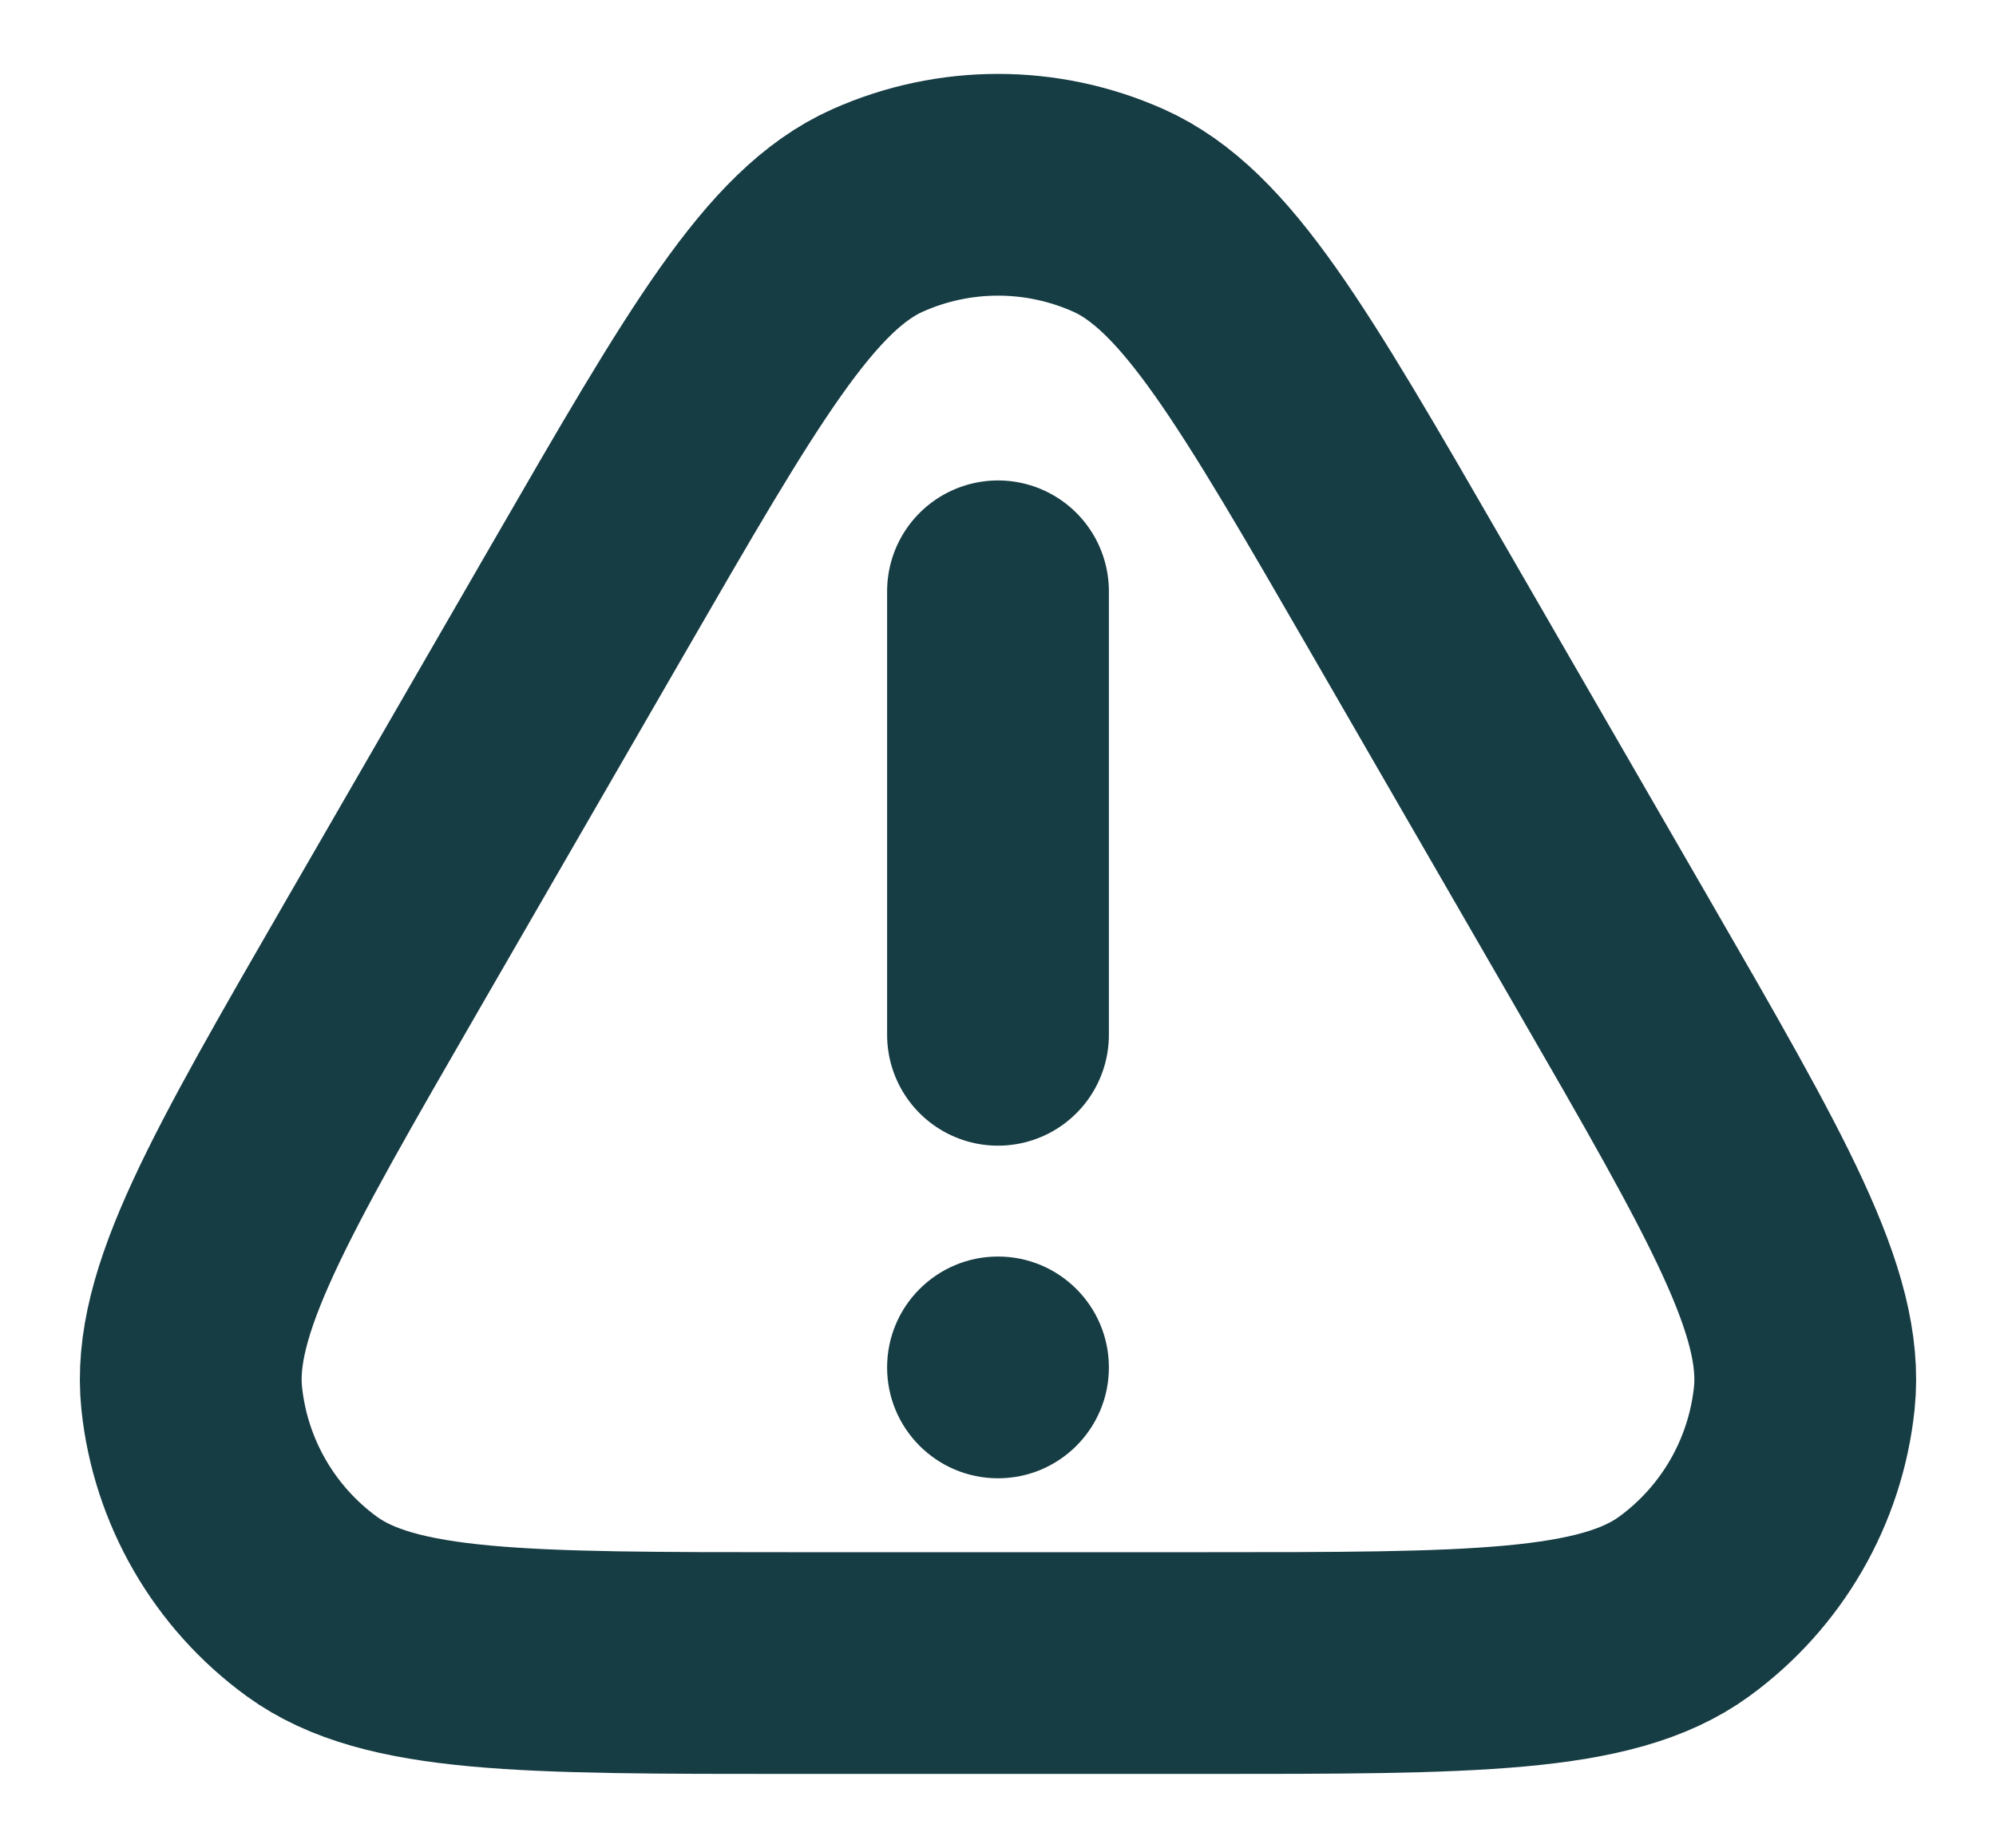 <svg width="54" height="50" viewBox="0 0 54 50" fill="none" xmlns="http://www.w3.org/2000/svg">
<path d="M15.915 16.2C19.553 9.899 21.372 6.749 23.746 5.692C25.817 4.769 28.183 4.769 30.254 5.692C32.629 6.749 34.447 9.899 38.085 16.2L43.628 25.8C47.265 32.101 49.084 35.251 48.813 37.836C48.576 40.091 47.393 42.139 45.559 43.472C43.456 45 39.818 45 32.543 45H21.457C14.182 45 10.544 45 8.441 43.472C6.607 42.139 5.424 40.091 5.187 37.836C4.916 35.251 6.735 32.101 10.372 25.8L15.915 16.2Z" stroke="#163C44" stroke-width="6" stroke-linecap="round" stroke-linejoin="round"/>
<line x1="27" y1="16" x2="27" y2="28" stroke="#163C44" stroke-width="6" stroke-linecap="round" stroke-linejoin="round"/>
<circle cx="27" cy="37" r="3" fill="#163C44"/>
</svg>

